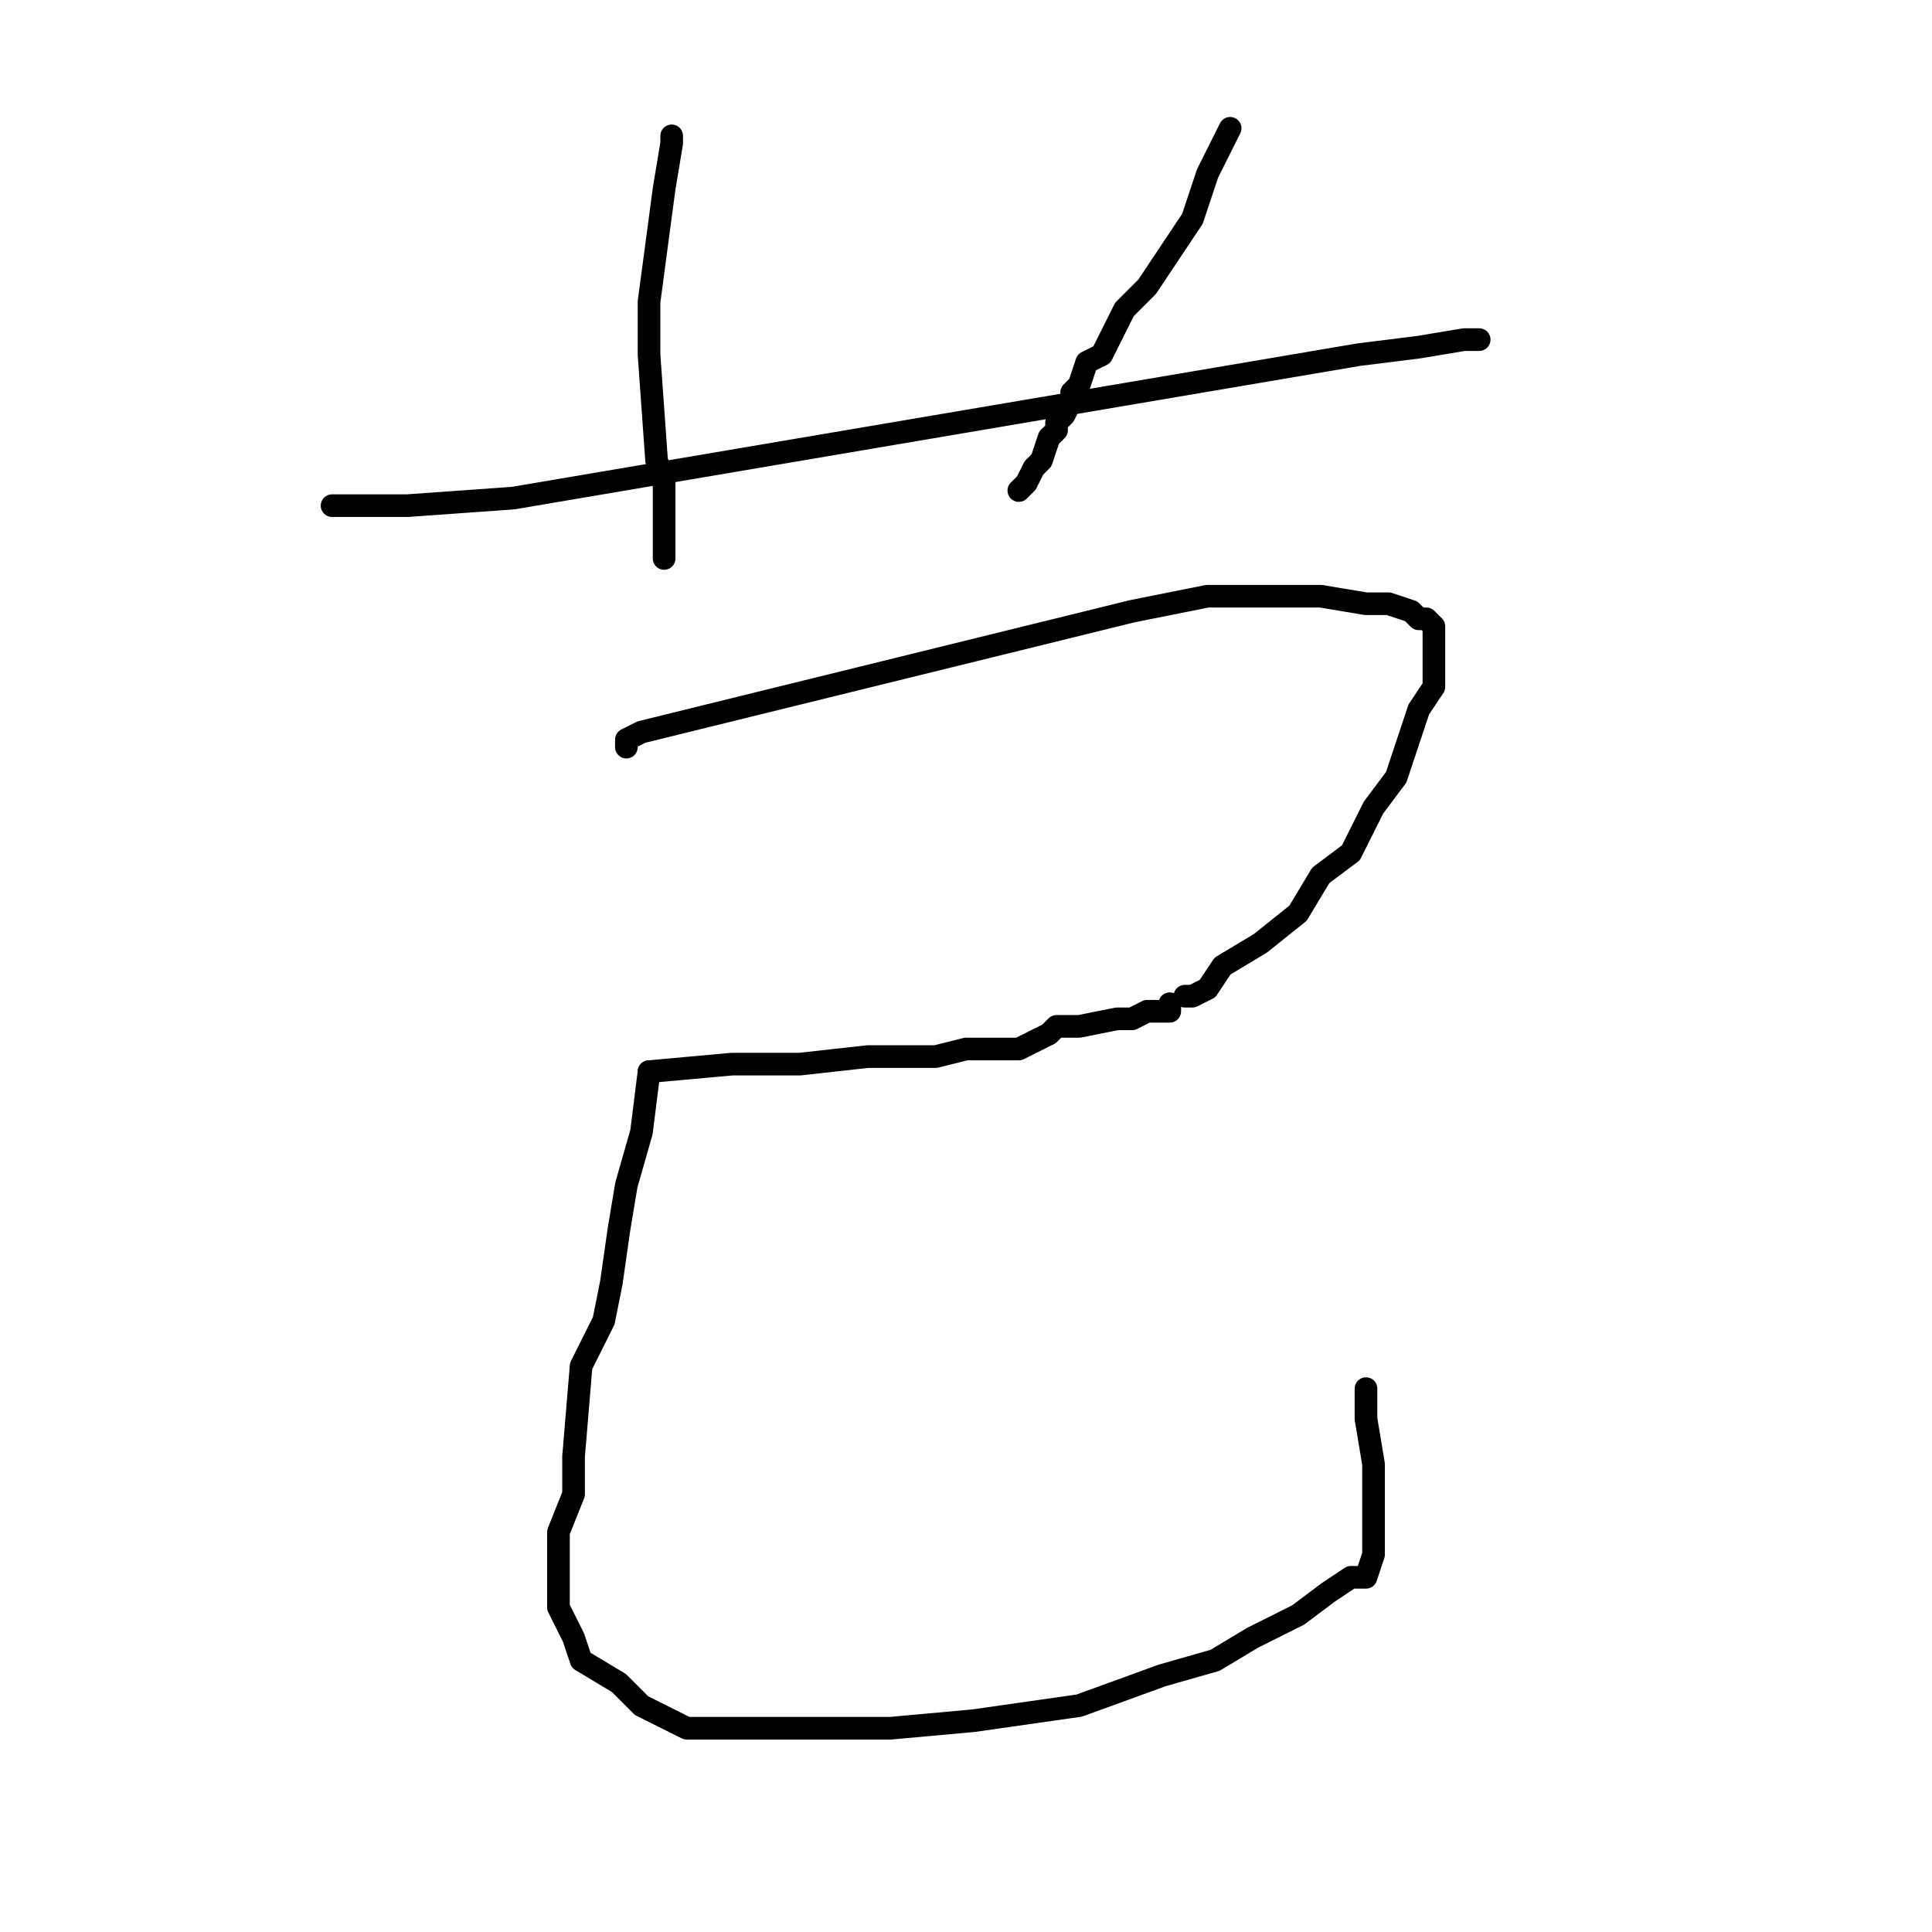 <?xml version="1.0" standalone="no"?>
    <svg width="256" height="256" xmlns="http://www.w3.org/2000/svg" version="1.1">
    <polyline stroke="black" stroke-width="3" stroke-linecap="round" fill="transparent" stroke-linejoin="round" points="44 67 45 67 54 67 68 66 180 47 188 46 194 45 196 45 196 45 196 45 " />
        <polyline stroke="black" stroke-width="3" stroke-linecap="round" fill="transparent" stroke-linejoin="round" points="89 18 89 19 88 25 86 40 86 47 87 61 88 64 88 70 88 72 88 73 88 73 88 74 88 74 " />
        <polyline stroke="black" stroke-width="3" stroke-linecap="round" fill="transparent" stroke-linejoin="round" points="163 17 160 23 158 29 154 35 152 38 149 41 146 47 144 48 143 51 142 52 142 53 142 53 141 55 140 56 140 57 139 58 138 61 137 62 136 64 135 65 135 65 " />
        <polyline stroke="black" stroke-width="3" stroke-linecap="round" fill="transparent" stroke-linejoin="round" points="83 99 83 98 85 97 150 81 160 79 166 79 170 79 175 79 181 80 184 80 187 81 188 82 189 82 190 83 190 84 190 86 190 91 188 94 187 97 185 103 182 107 179 113 175 116 172 121 167 125 162 128 160 131 158 132 157 132 157 132 157 132 " />
        <polyline stroke="black" stroke-width="3" stroke-linecap="round" fill="transparent" stroke-linejoin="round" points="86 142 97 141 106 141 115 140 124 140 128 139 133 139 135 139 139 137 140 136 143 136 148 135 150 135 152 134 153 134 154 134 154 134 155 134 155 133 155 133 " />
        <polyline stroke="black" stroke-width="3" stroke-linecap="round" fill="transparent" stroke-linejoin="round" points="86 142 85 150 83 157 82 163 81 170 80 175 77 181 76 193 76 198 74 203 74 208 74 209 74 211 74 212 74 213 76 217 77 220 82 223 85 226 91 229 95 229 103 229 110 229 118 229 129 228 136 227 143 226 154 222 161 220 166 217 172 214 176 211 179 209 181 209 181 209 182 206 182 202 182 199 182 194 181 188 181 185 181 184 181 184 " />
        </svg>